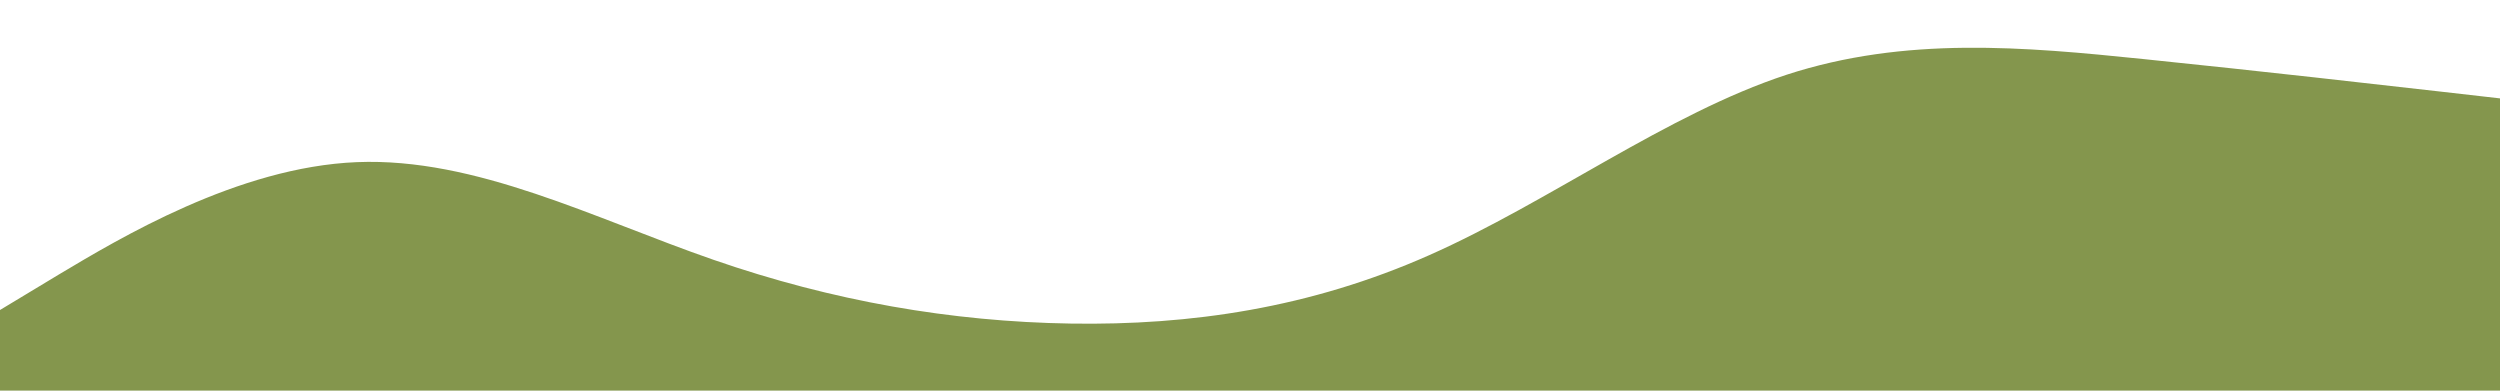 <?xml version="1.0" encoding="UTF-8" standalone="no"?>
<svg
   id="visual"
   viewBox="0 0 960 150"
   width="960"
   height="150"
   version="1.1"
   sodipodi:docname="footer-swoop2.svg"
   inkscape:version="1.3.2 (091e20e, 2023-11-25)"
   xmlns:inkscape="http://www.inkscape.org/namespaces/inkscape"
   xmlns:sodipodi="http://sodipodi.sourceforge.net/DTD/sodipodi-0.dtd"
   xmlns="http://www.w3.org/2000/svg"
   xmlns:svg="http://www.w3.org/2000/svg">
  <defs
     id="defs1" />
  <sodipodi:namedview
     id="namedview1"
     pagecolor="#ffffff"
     bordercolor="#666666"
     borderopacity="1.0"
     inkscape:showpageshadow="2"
     inkscape:pageopacity="0.0"
     inkscape:pagecheckerboard="0"
     inkscape:deskcolor="#d1d1d1"
     inkscape:zoom="0.90104167"
     inkscape:cx="480"
     inkscape:cy="74.913295"
     inkscape:window-width="1392"
     inkscape:window-height="1212"
     inkscape:window-x="0"
     inkscape:window-y="25"
     inkscape:window-maximized="0"
     inkscape:current-layer="visual" />
  <rect
     x="0"
     y="0"
     width="960"
     height="150"
     fill="#FFDE68"
     id="rect1"
     style="fill:none" />
  <path
     d="M 0,119.043 22.8,105.291 C 45.7,91.643 91.3,64.139 137,62.264 c 45.7,-1.875 91.3,21.67 137,37.506 45.7,15.836 91.3,23.754 137.2,24.483 45.8,0.729 91.8,-5.938 137.6,-26.254 45.9,-20.316 91.5,-54.279 137.2,-69.282 45.7,-14.898 91.3,-10.731 137,-6.043 45.7,4.688 91.3,9.897 114.2,12.502 L 960,37.781 V 156.549 h -22.8 c -22.9,0 -68.5,0 -114.2,0 -45.7,0 -91.3,0 -137,0 -45.7,0 -91.3,0 -137.2,0 -45.8,0 -91.8,0 -137.6,0 -45.9,0 -91.5,0 -137.2,0 -45.7,0 -91.3,0 -137,0 -45.7,0 -91.3,0 -114.2,0 H 0 Z"
     fill="#84964dcc"
     stroke-linecap="round"
     stroke-linejoin="miter"
     id="path1"
     style="stroke-width:1.021" />
</svg>
